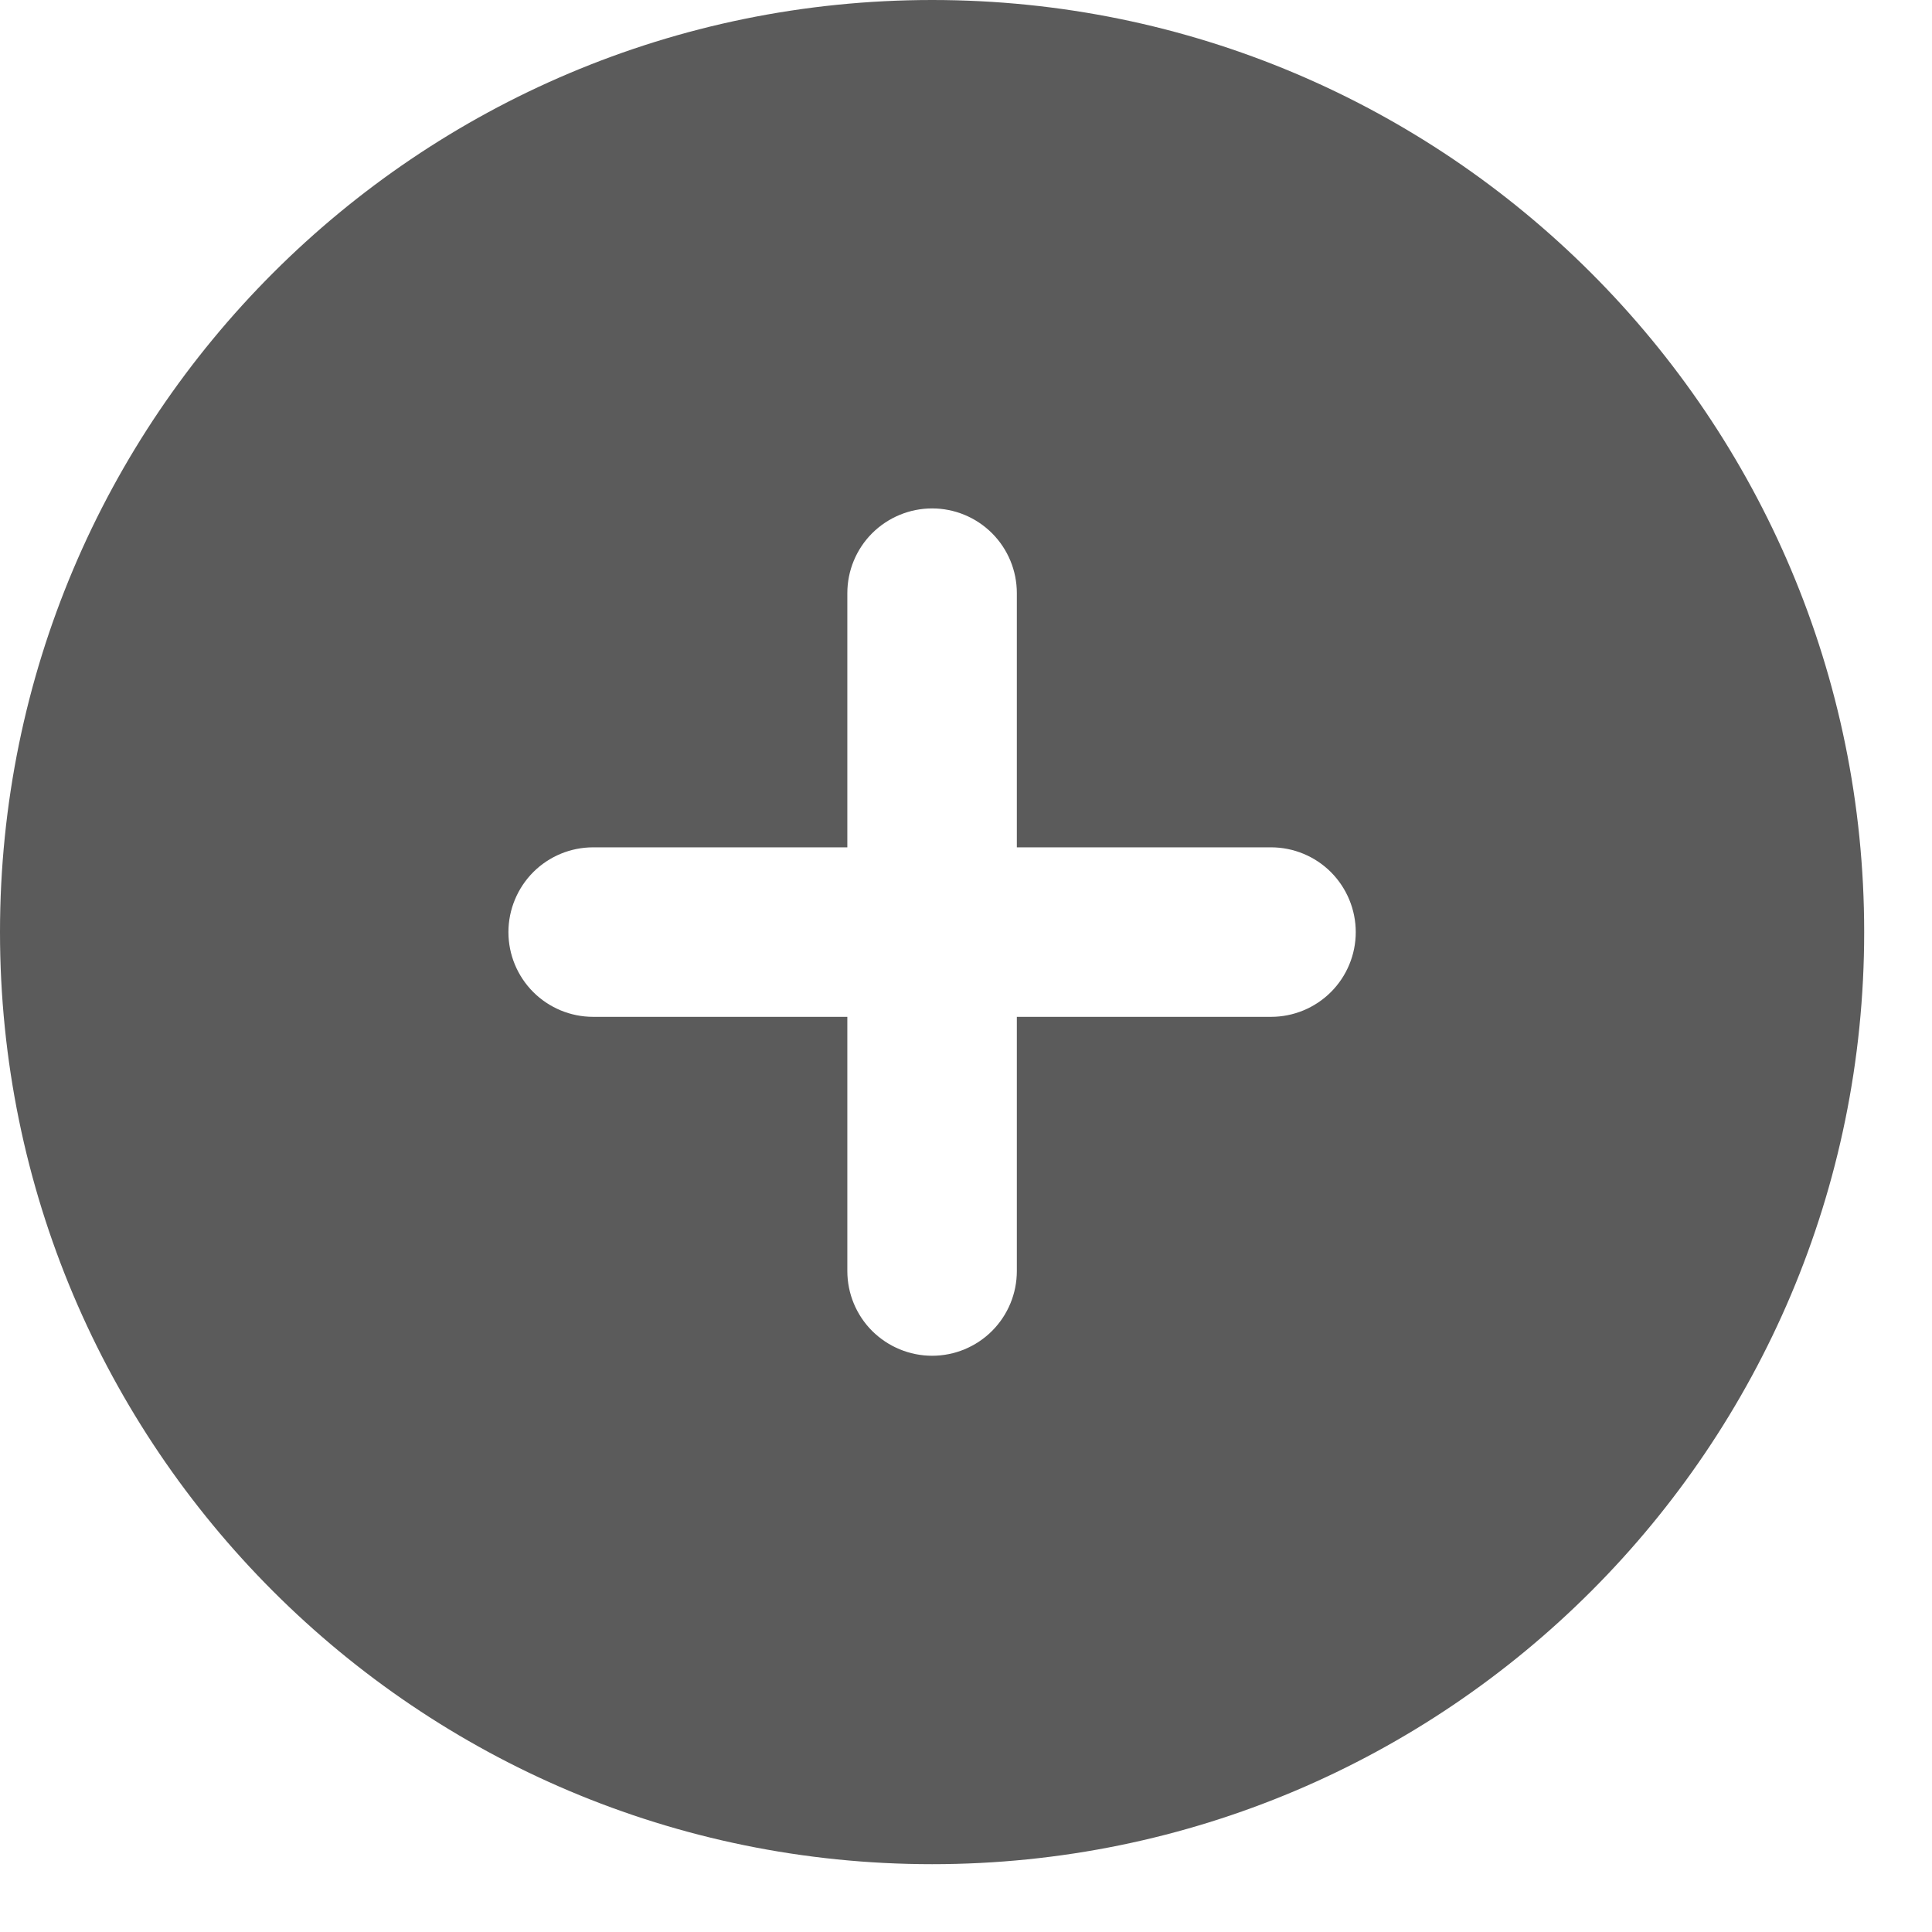 <svg width="19" height="19" viewBox="0 0 19 19" fill="none" xmlns="http://www.w3.org/2000/svg">
<path fill-rule="evenodd" clip-rule="evenodd" d="M9.167 0C4.104 0 0 4.104 0 9.167C0 14.229 4.104 18.333 9.167 18.333C14.229 18.333 18.333 14.229 18.333 9.167C18.333 4.104 14.229 0 9.167 0ZM10 12.5C10 12.721 9.912 12.933 9.756 13.089C9.6 13.245 9.388 13.333 9.167 13.333C8.946 13.333 8.734 13.245 8.577 13.089C8.421 12.933 8.333 12.721 8.333 12.5V10H5.833C5.612 10 5.4 9.912 5.244 9.756C5.088 9.6 5 9.388 5 9.167C5 8.946 5.088 8.734 5.244 8.577C5.4 8.421 5.612 8.333 5.833 8.333H8.333V5.833C8.333 5.612 8.421 5.4 8.577 5.244C8.734 5.088 8.946 5 9.167 5C9.388 5 9.6 5.088 9.756 5.244C9.912 5.4 10 5.612 10 5.833V8.333H12.5C12.721 8.333 12.933 8.421 13.089 8.577C13.245 8.734 13.333 8.946 13.333 9.167C13.333 9.388 13.245 9.6 13.089 9.756C12.933 9.912 12.721 10 12.5 10H10V12.5Z" fill="#5B5B5B"/>
</svg>
